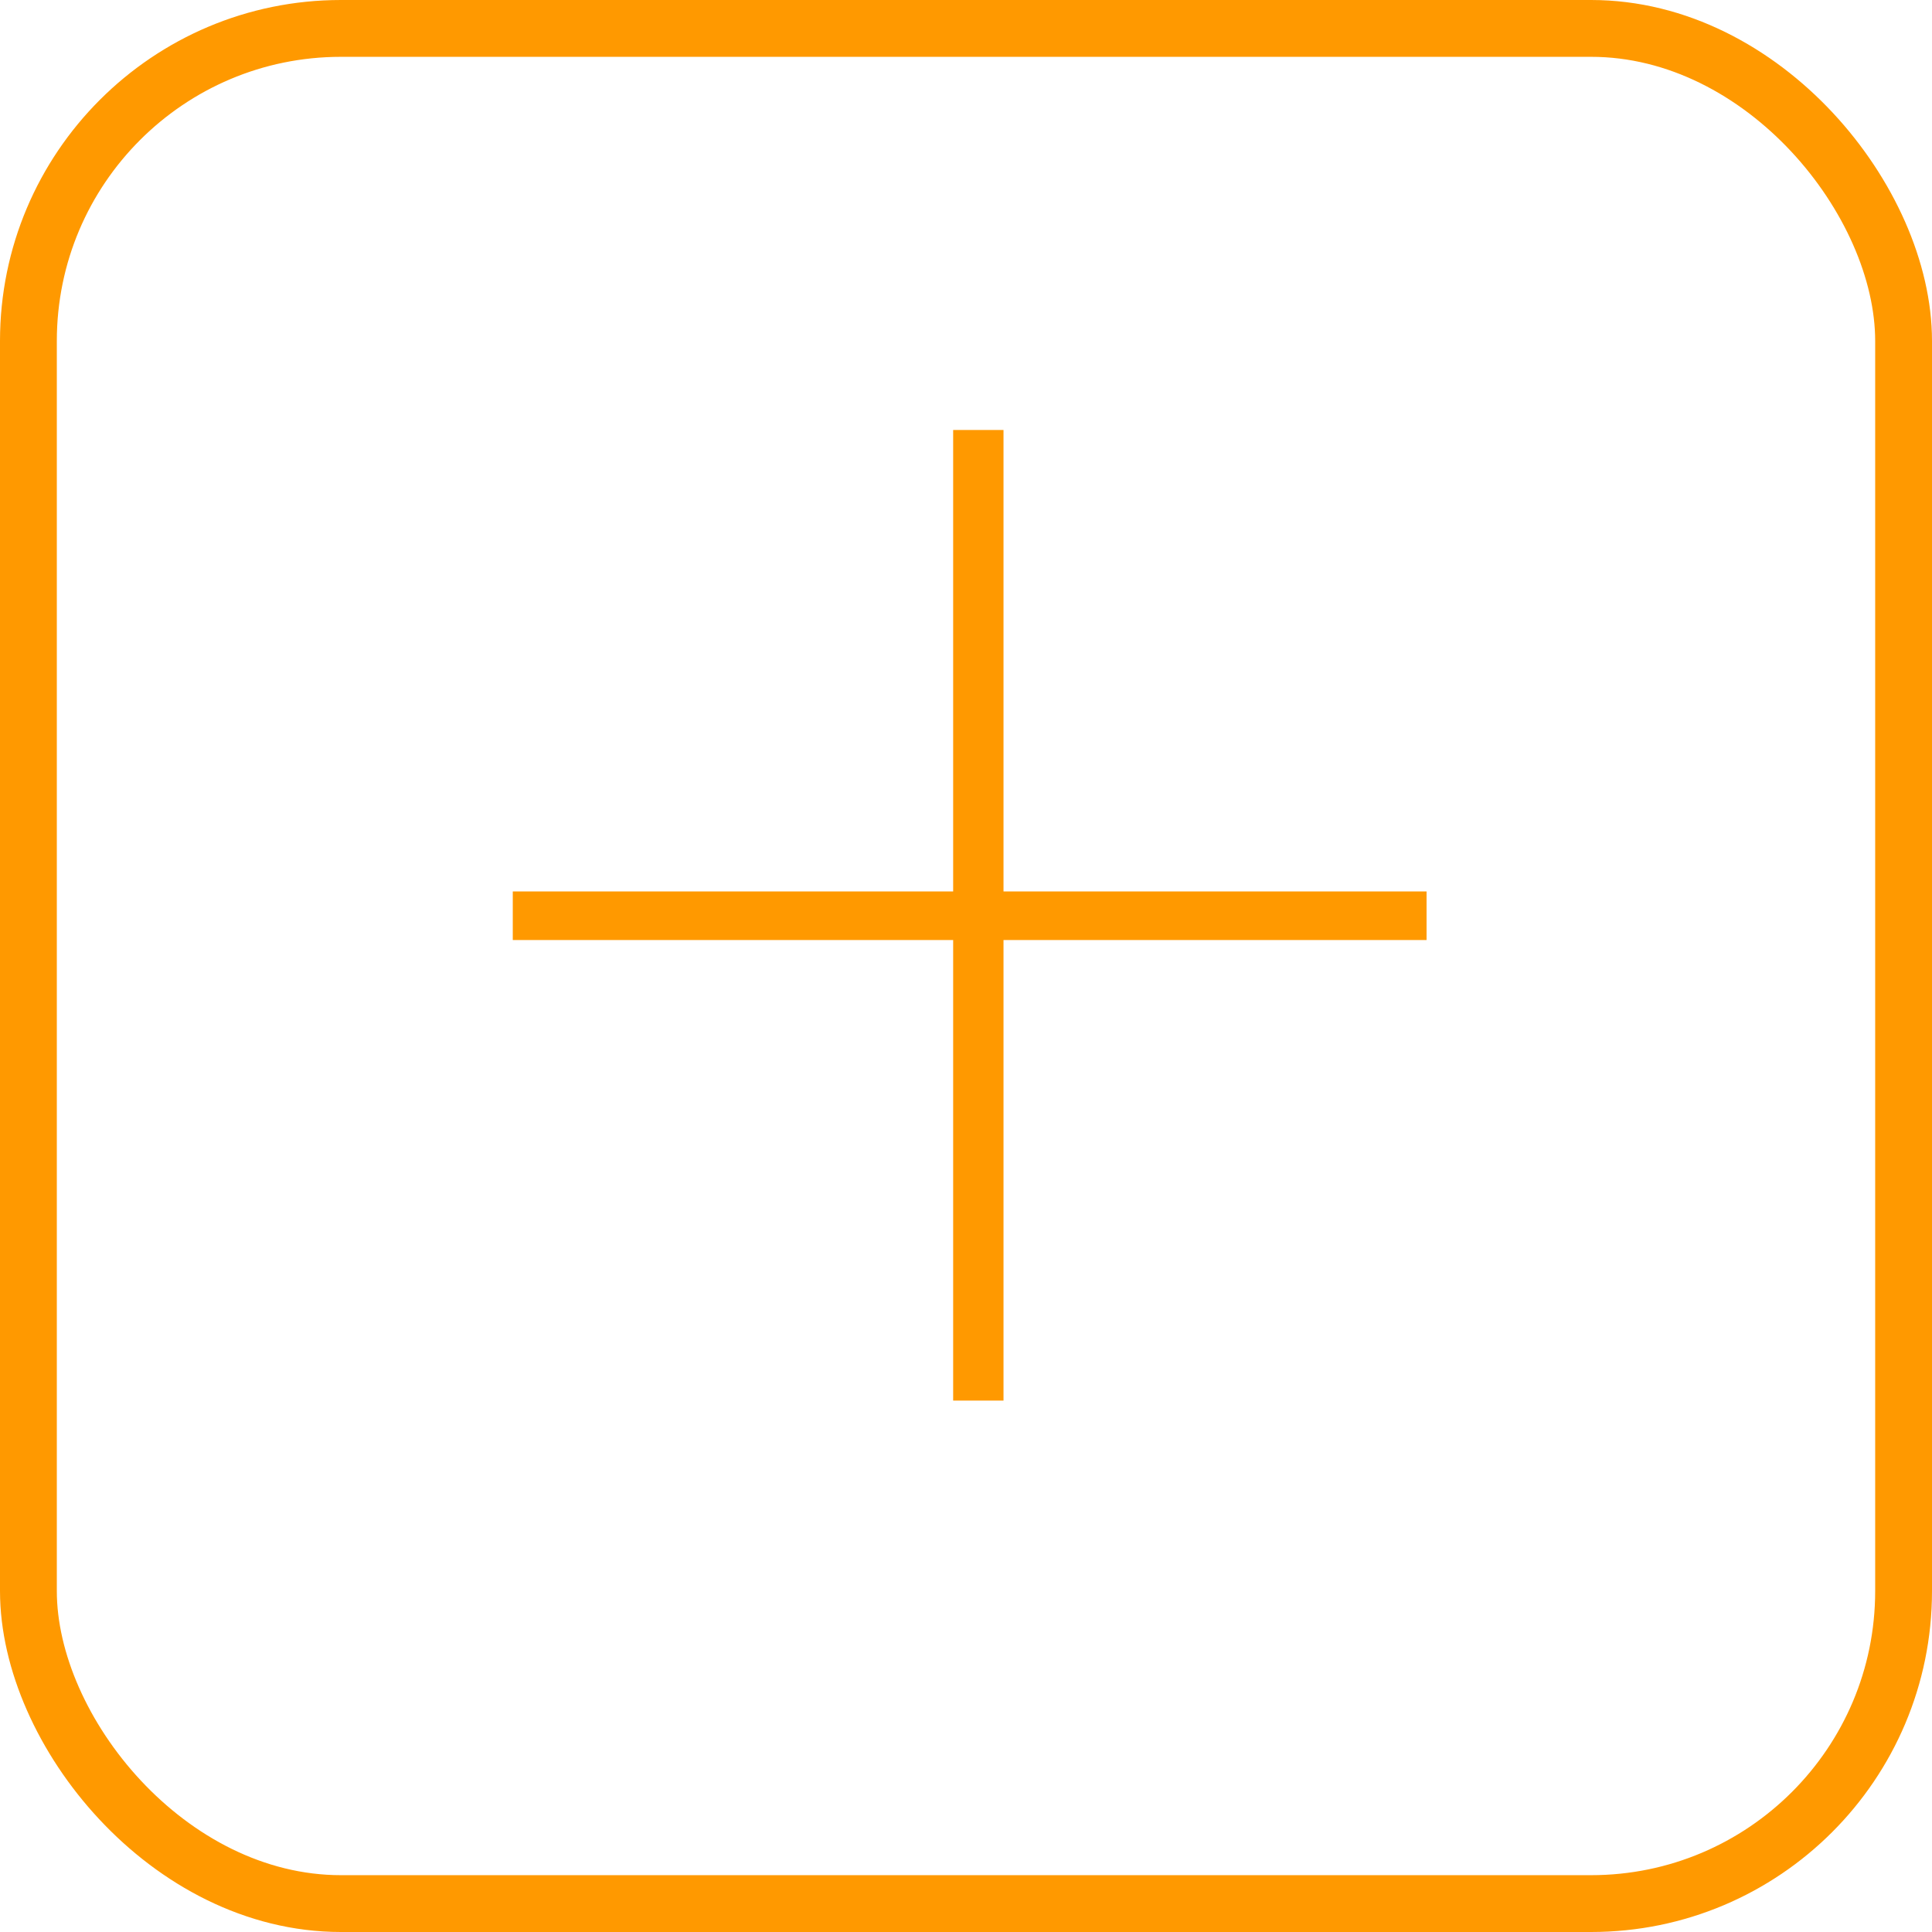 <svg
    width="34"
    height="34"
    viewBox="0 0 34 34"
    fill="none"
    xmlns="http://www.w3.org/2000/svg"
>
    <g clipPath="url(#clip0_2_489)">
        <path
            d="M9.024 16.543H25.105V15.688H9.024V16.543ZM16.774 24.648H17.66V7.567H16.774V24.648Z"
            fill="#FF9900"
        />
    </g>
    <rect
        x="0.5"
        y="0.5"
        width="33"
        height="33"
        rx="5.5"
        stroke="#FF9900"
    />
    <defs>
        <clipPath id="clip0_2_489">
            <rect
                x="-0"
                width="34"
                height="34"
                rx="6"
                fill="white"
            />
        </clipPath>
    </defs>
</svg>